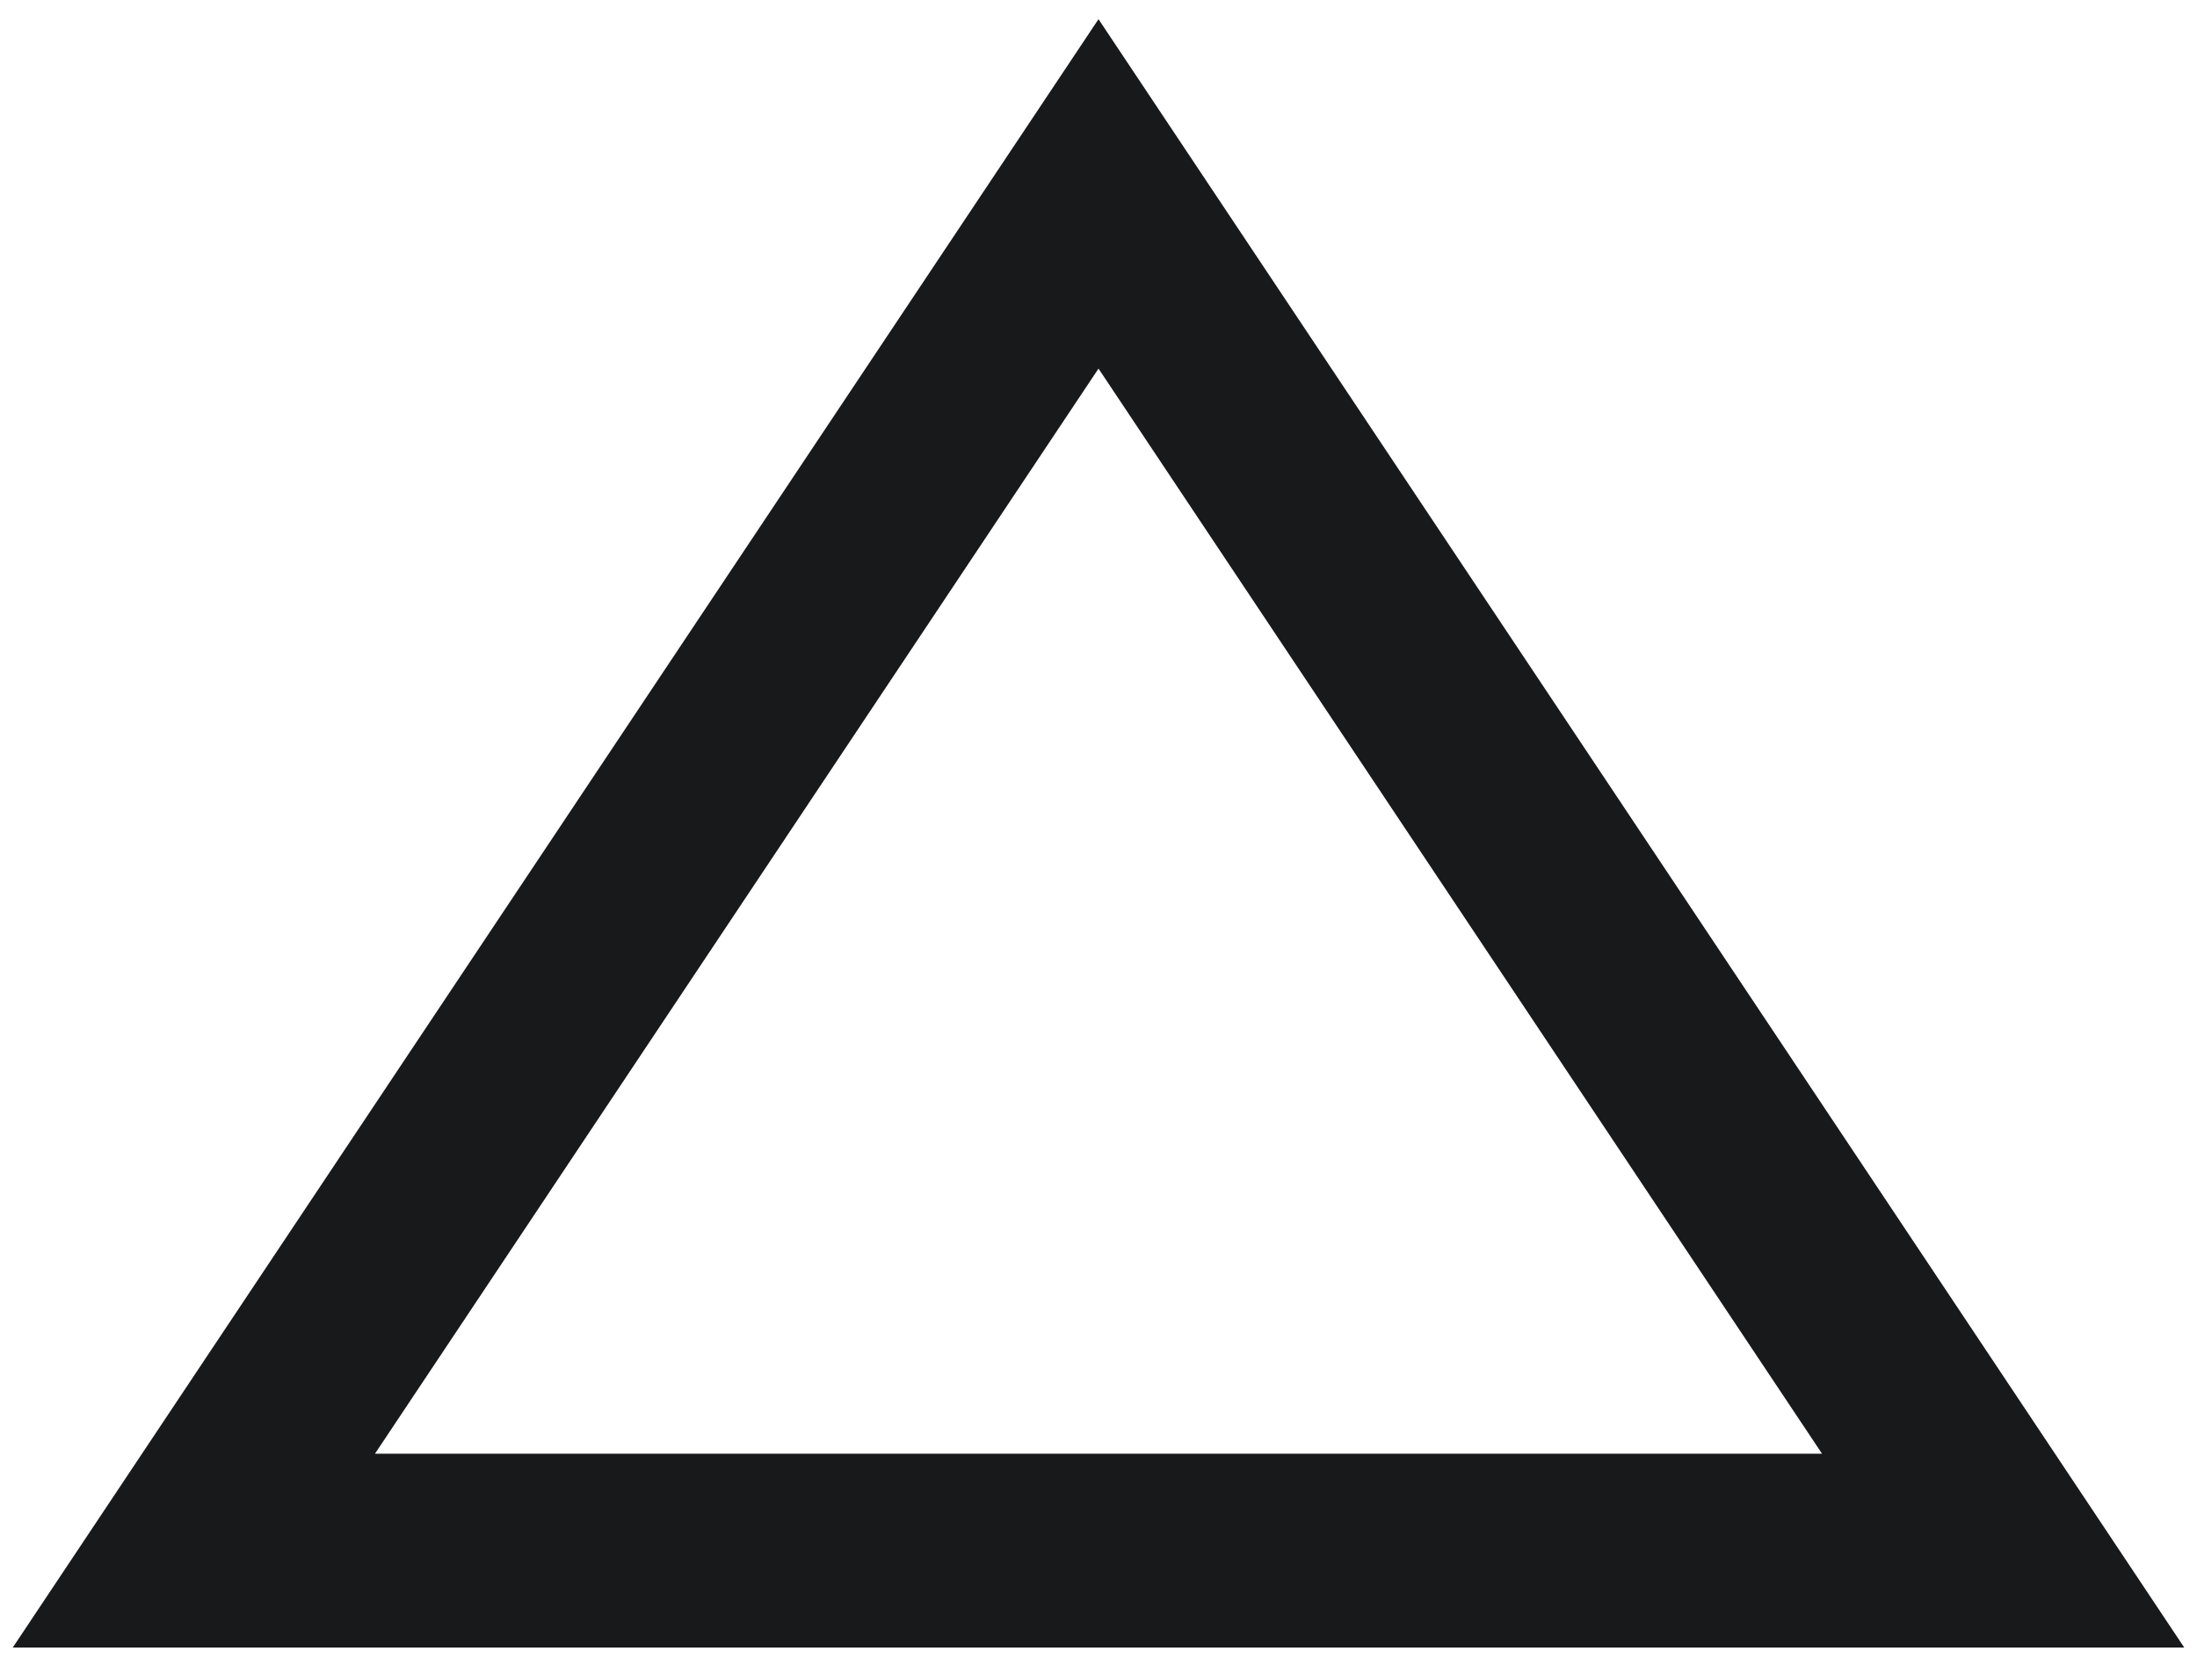 <svg width="34" height="26" viewBox="0 0 34 26" fill="none" xmlns="http://www.w3.org/2000/svg">
<path fill-rule="evenodd" clip-rule="evenodd" d="M17 3.001L31 24.001H3L17 3.001Z" stroke="#18191B" stroke-width="3"/>
</svg>
